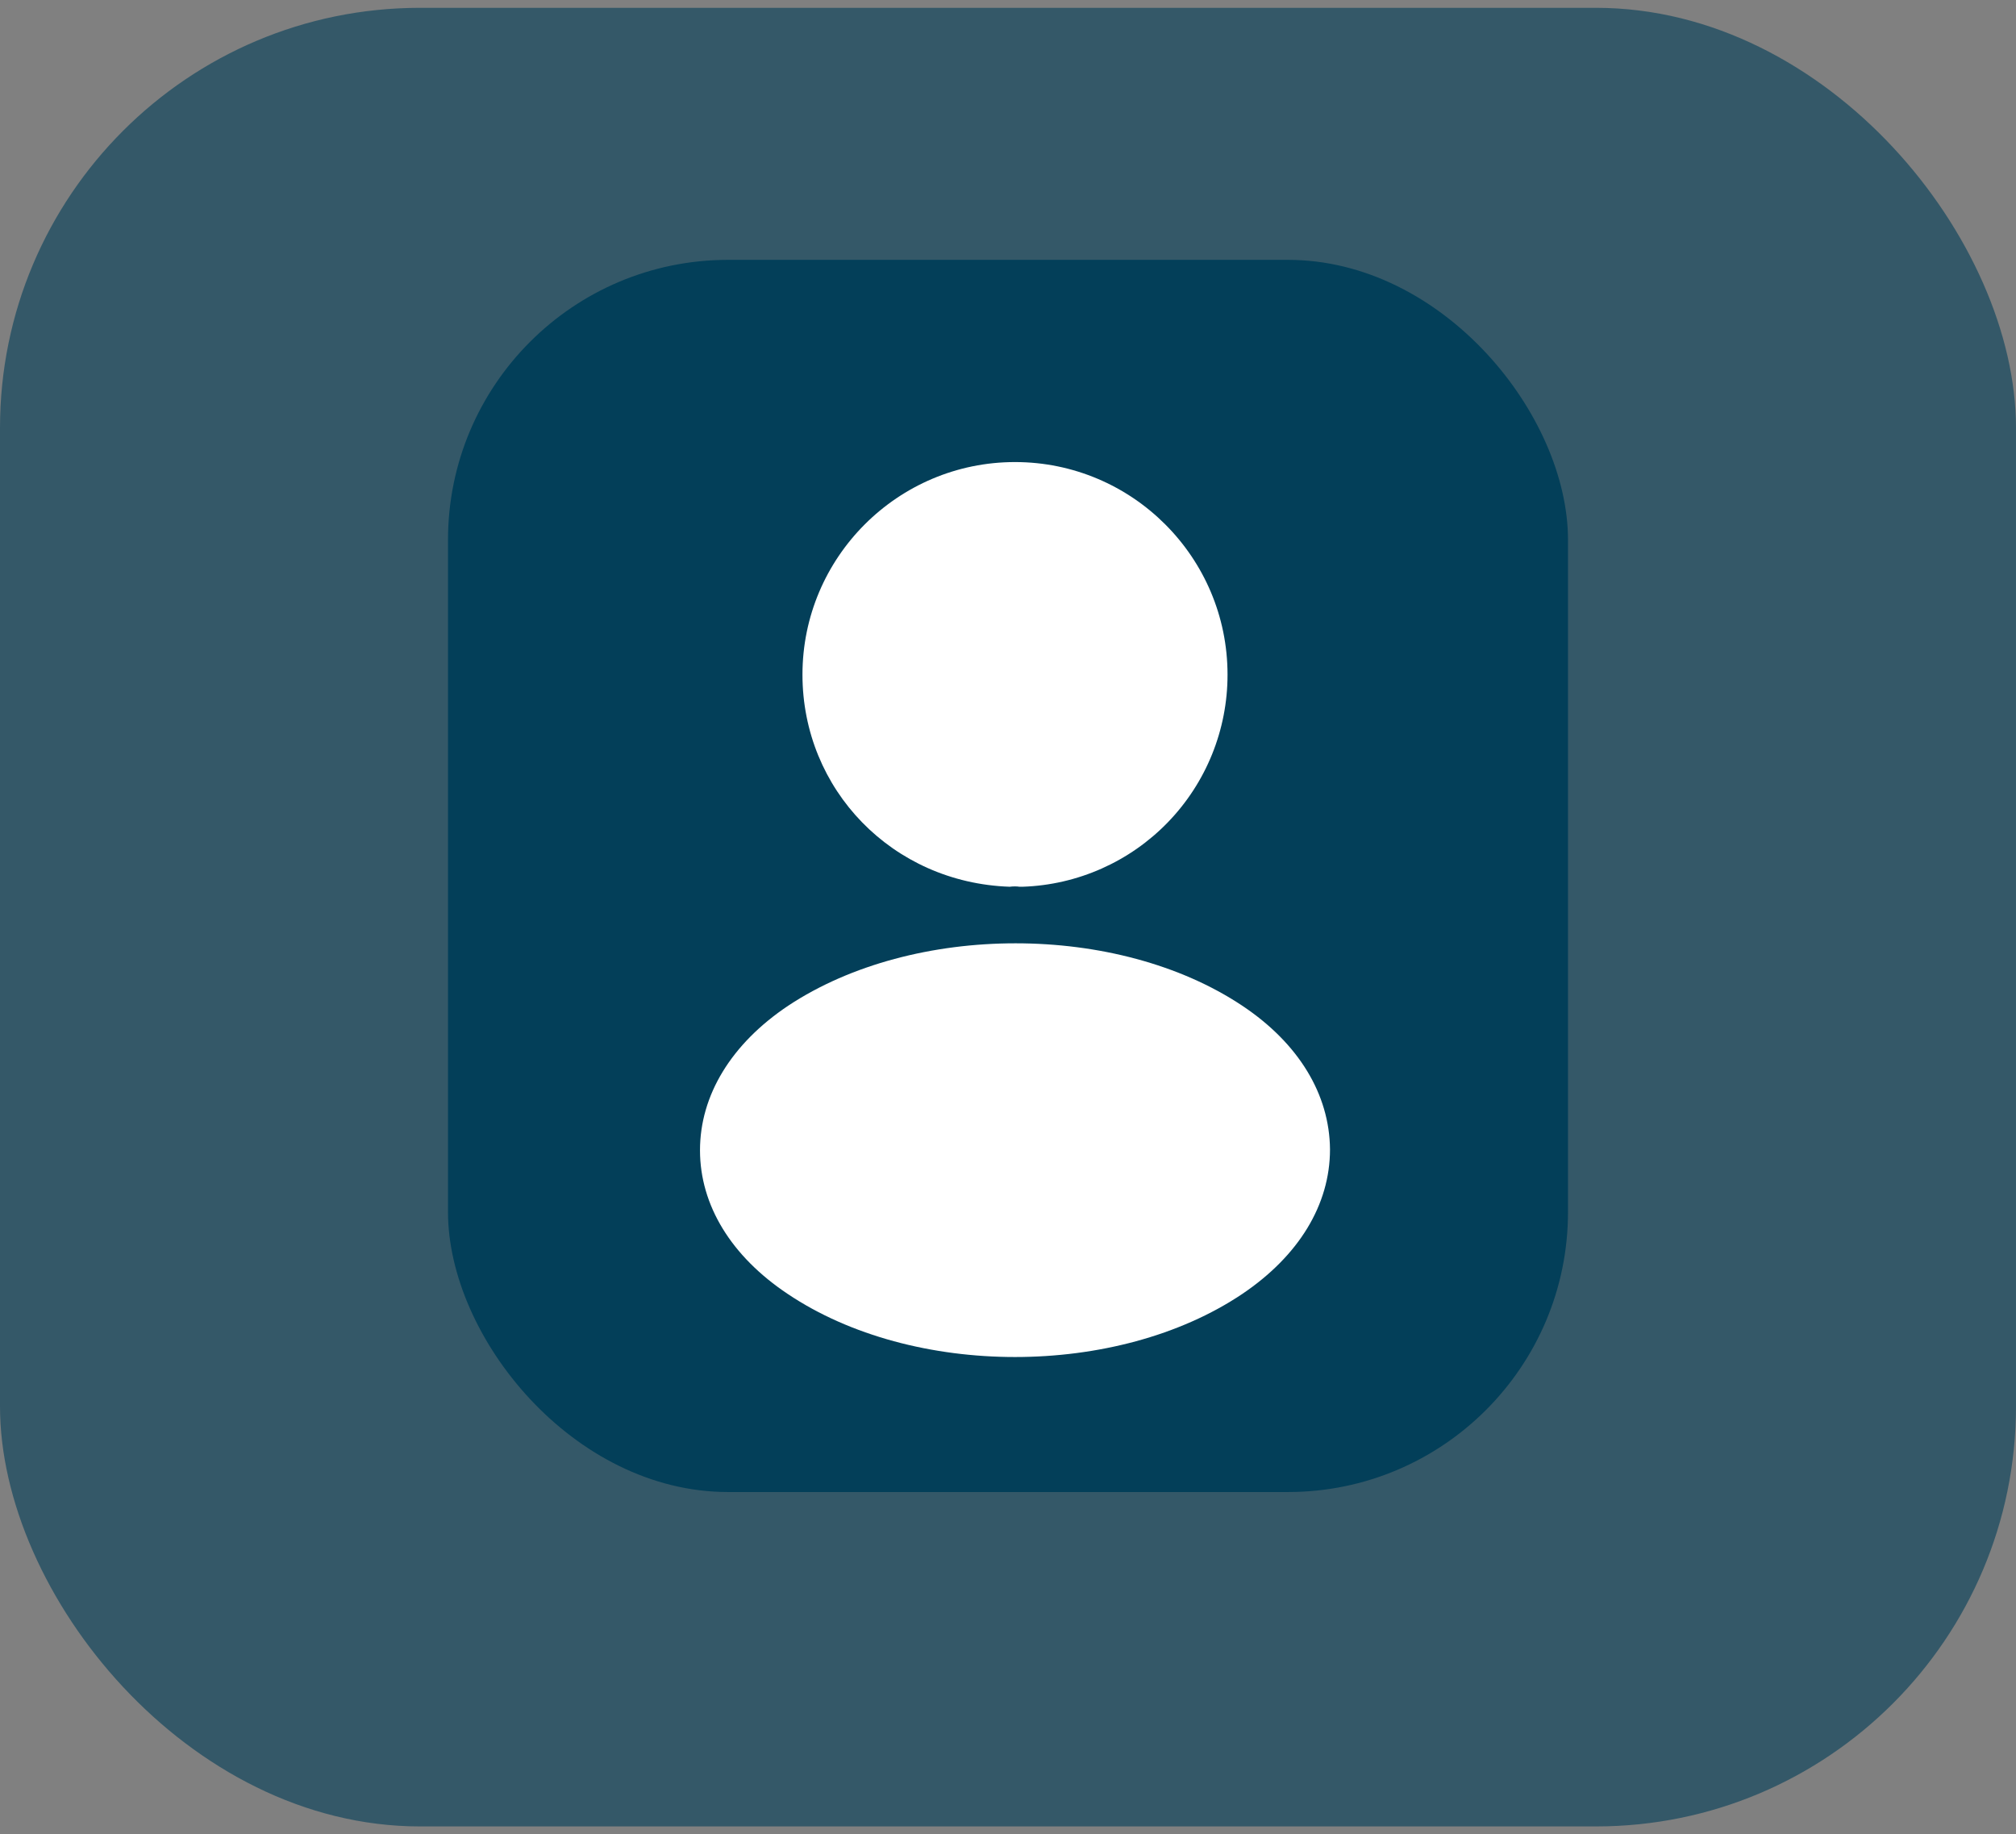 <svg width="144" height="131" viewBox="0 0 144 131" fill="none" xmlns="http://www.w3.org/2000/svg">
<rect x="0" y="0" width="144" height="131" fill="#808080" stroke="none"/>
<rect y="0.559" width="144" height="129.883" rx="30" fill="#033F59" fill-opacity="0.6"/>
<rect x="32" y="18.559" width="80" height="88" rx="20" fill="#033F59"/>
<path d="M72.5 33C64.126 33 57.319 39.808 57.319 48.181C57.319 56.395 63.743 63.043 72.117 63.33C72.372 63.298 72.628 63.298 72.82 63.33H73.043C76.972 63.199 80.696 61.545 83.428 58.718C86.16 55.891 87.685 52.112 87.681 48.181C87.681 39.808 80.874 33 72.5 33ZM88.736 71.829C79.819 65.884 65.277 65.884 56.296 71.829C52.237 74.545 50 78.221 50 82.152C50 86.083 52.237 89.726 56.264 92.411C60.739 95.415 66.619 96.917 72.5 96.917C78.381 96.917 84.261 95.415 88.736 92.411C92.763 89.694 95 86.051 95 82.088C94.968 78.157 92.763 74.513 88.736 71.829Z" fill="white"/>
</svg>
